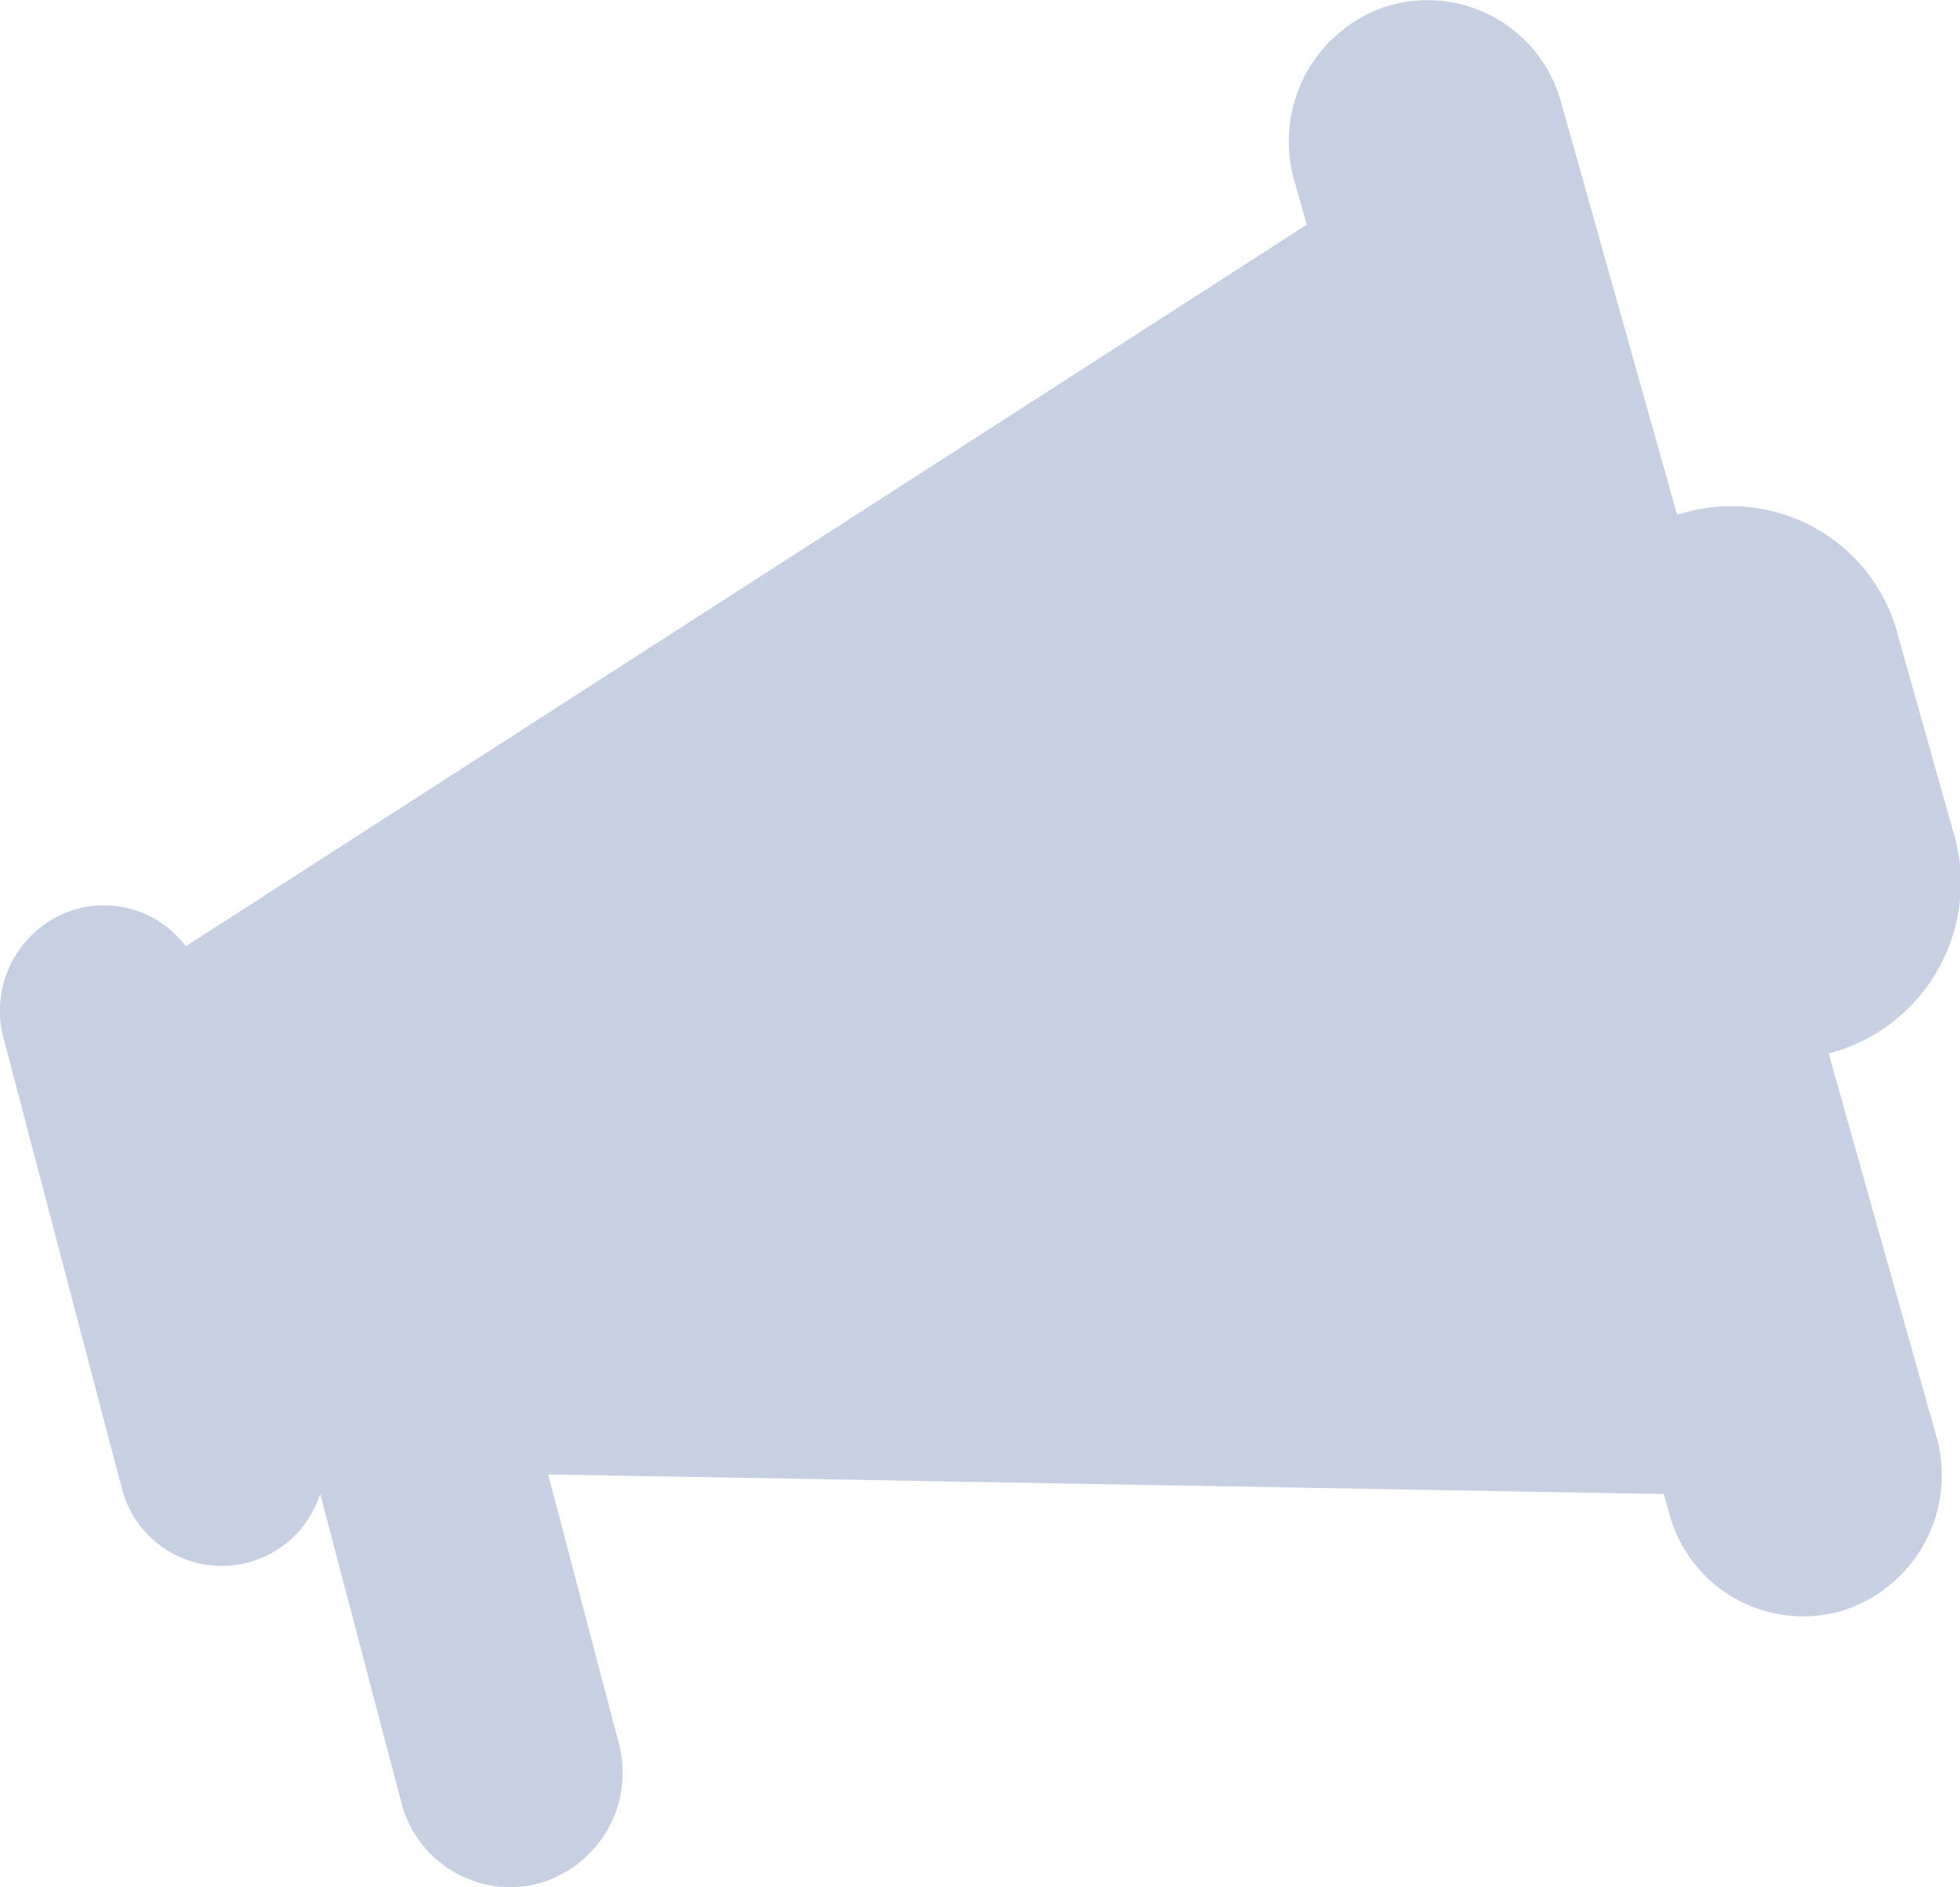 <svg xmlns="http://www.w3.org/2000/svg" width="63.899" height="61.529" viewBox="0 0 63.899 61.529">
  <path id="Broadcast_light" d="M15.326,61.924,12.683,51.868a3.363,3.363,0,0,1-6.472-.2L2.361,37.018A3.454,3.454,0,0,1,4.752,32.8a3.346,3.346,0,0,1,3.55,1.22L44.846,10.495l-.405-1.44a4.627,4.627,0,0,1,3.1-5.707,4.514,4.514,0,0,1,5.6,3.163l3.78,13.44.356-.1a5.614,5.614,0,0,1,6.861,4.091l1.772,6.295a5.751,5.751,0,0,1-3.691,7.174l-.358.1L65.37,49.985a4.627,4.627,0,0,1-3.1,5.707,4.514,4.514,0,0,1-5.6-3.163l-.183-.651-36.372-.64,2.3,8.75a3.749,3.749,0,0,1-2.594,4.581,3.609,3.609,0,0,1-.952.128A3.683,3.683,0,0,1,15.326,61.924Z" transform="translate(-2.245 -3.168)" fill="#c6d0e2"/>
</svg>
